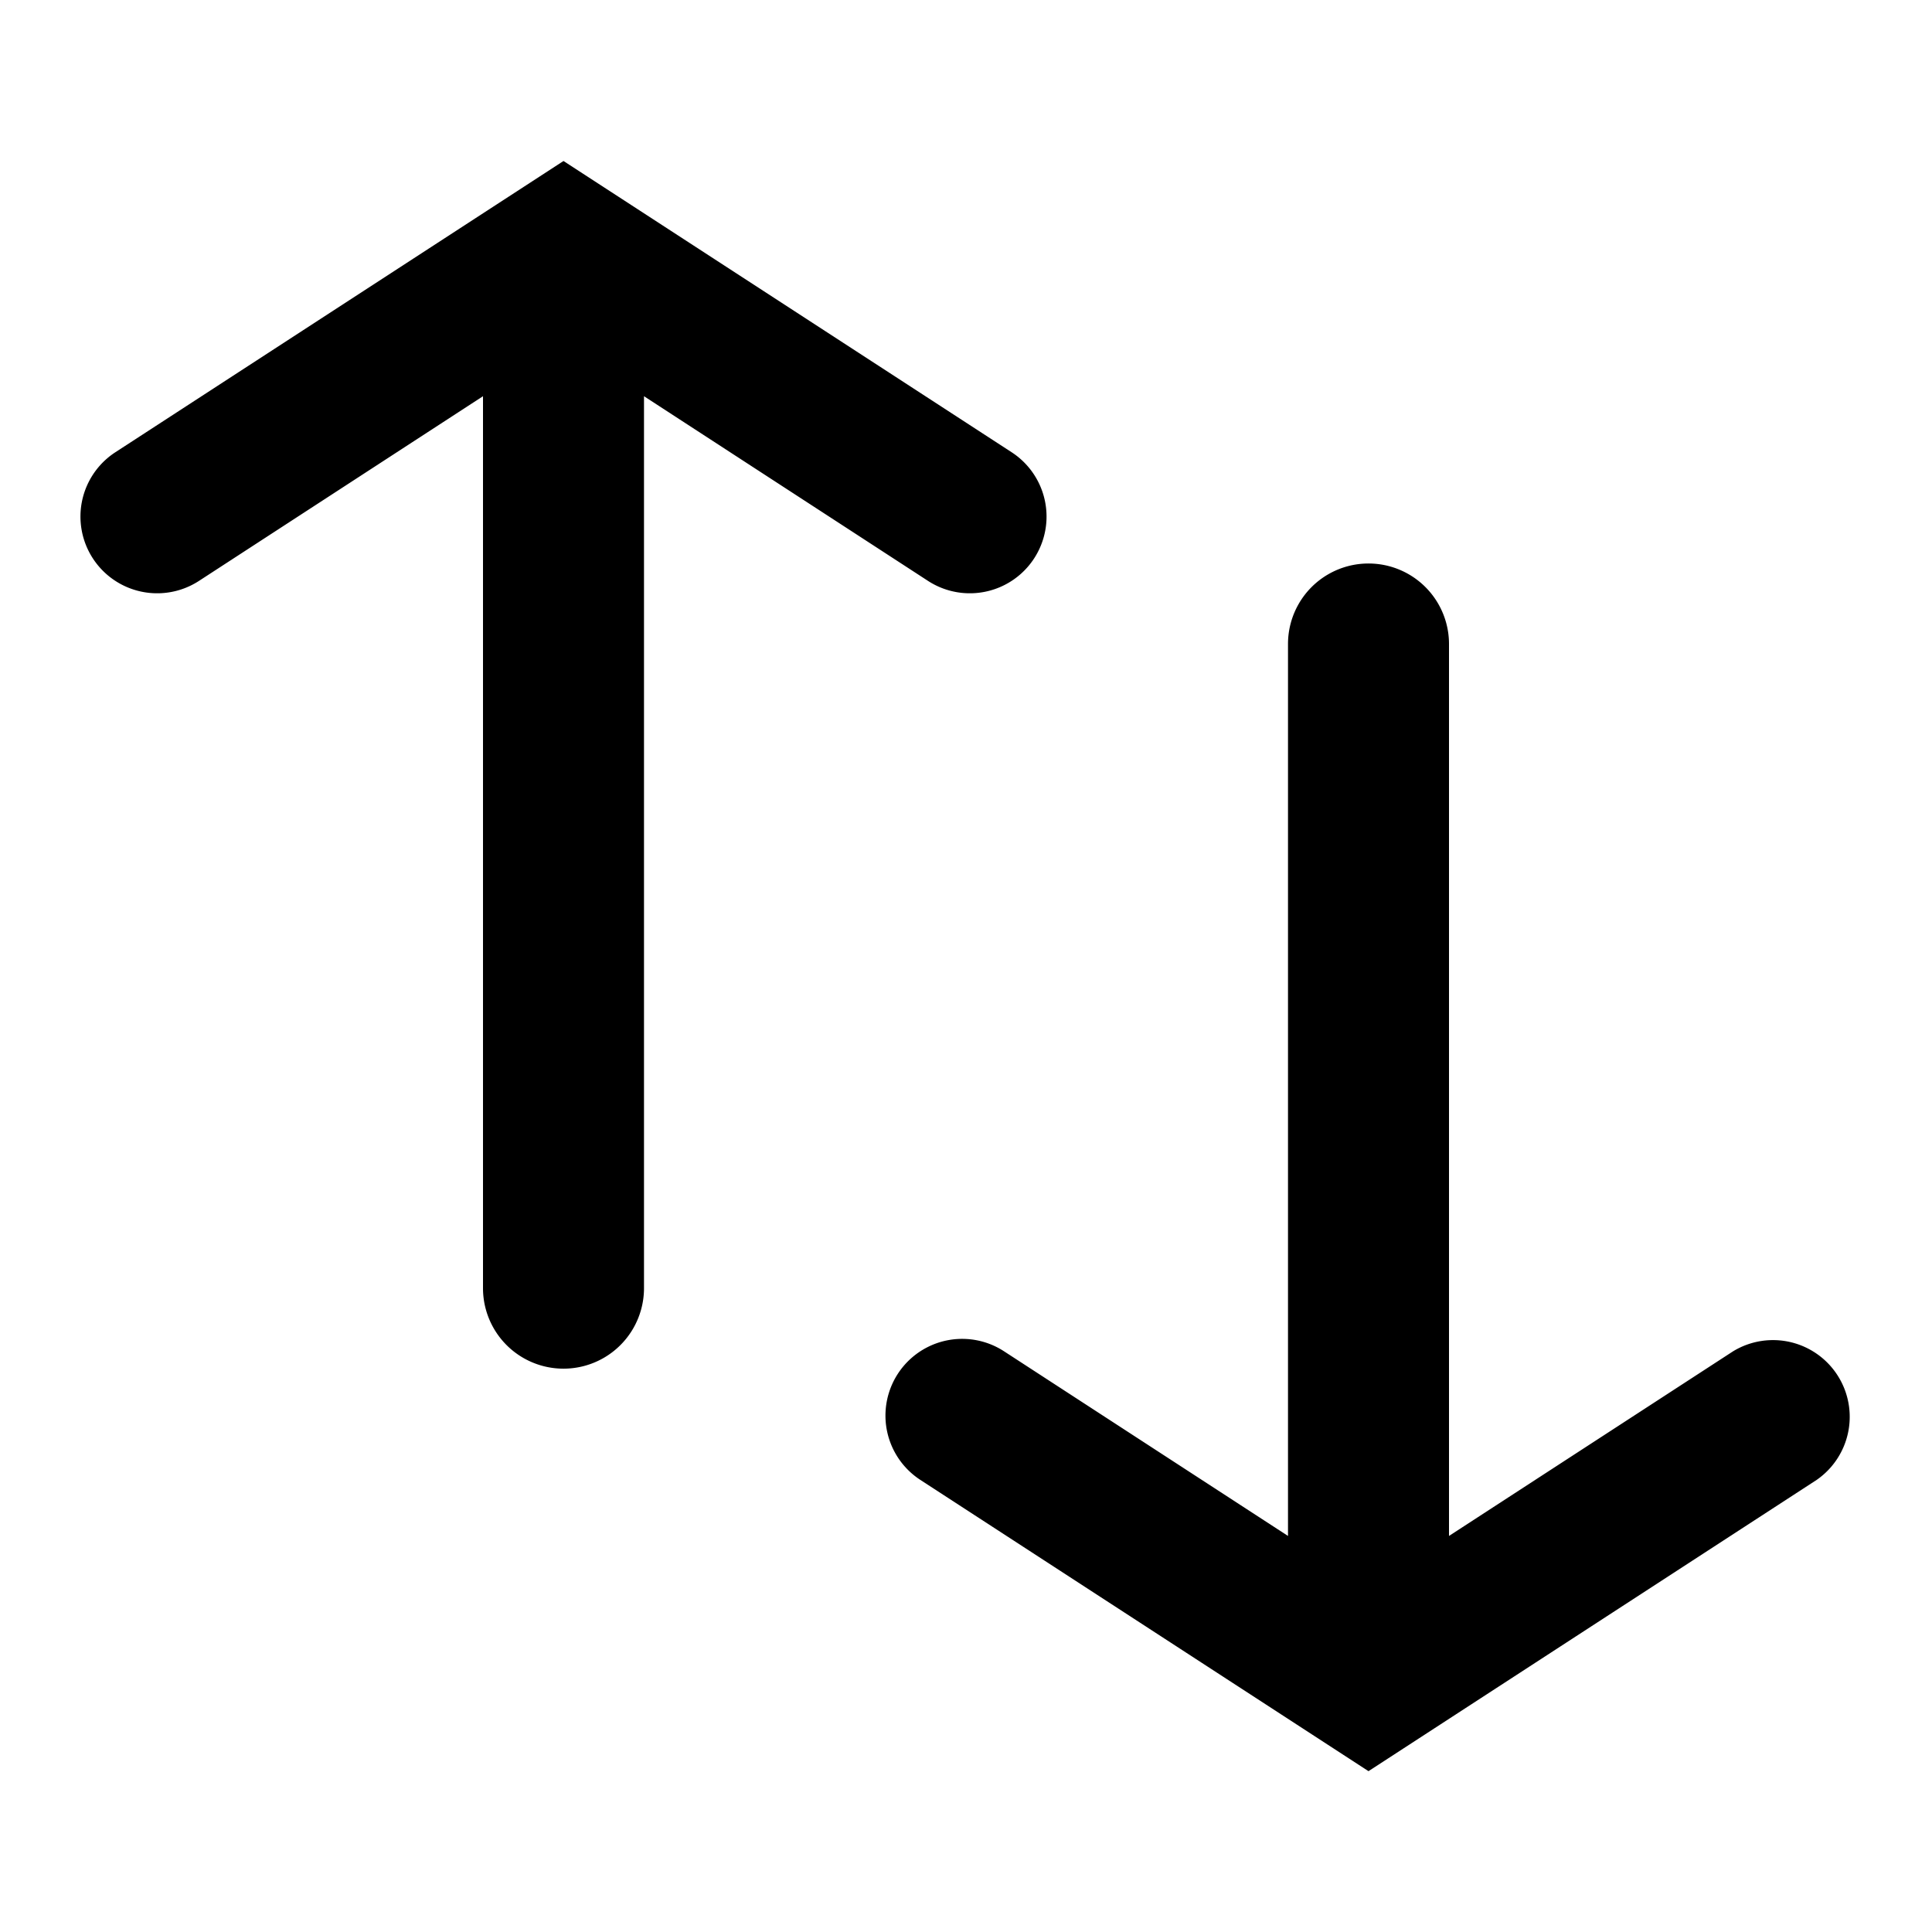 <svg xmlns="http://www.w3.org/2000/svg" viewBox="0 0 24 24"><path fill="#000" d="m7 2 5.567 3.618a.953.953 0 0 1-1.039 1.598L8 4.922v11.08a1 1 0 1 1-2 0V4.922L2.472 7.216a.953.953 0 0 1-1.039-1.598L7 2ZM16 19.08V8a1 1 0 1 1 2 0v11.08l3.528-2.293a.953.953 0 0 1 1.039 1.597L17 22.002l-5.567-3.618a.953.953 0 1 1 1.039-1.598L16 19.08Z"/></svg>
